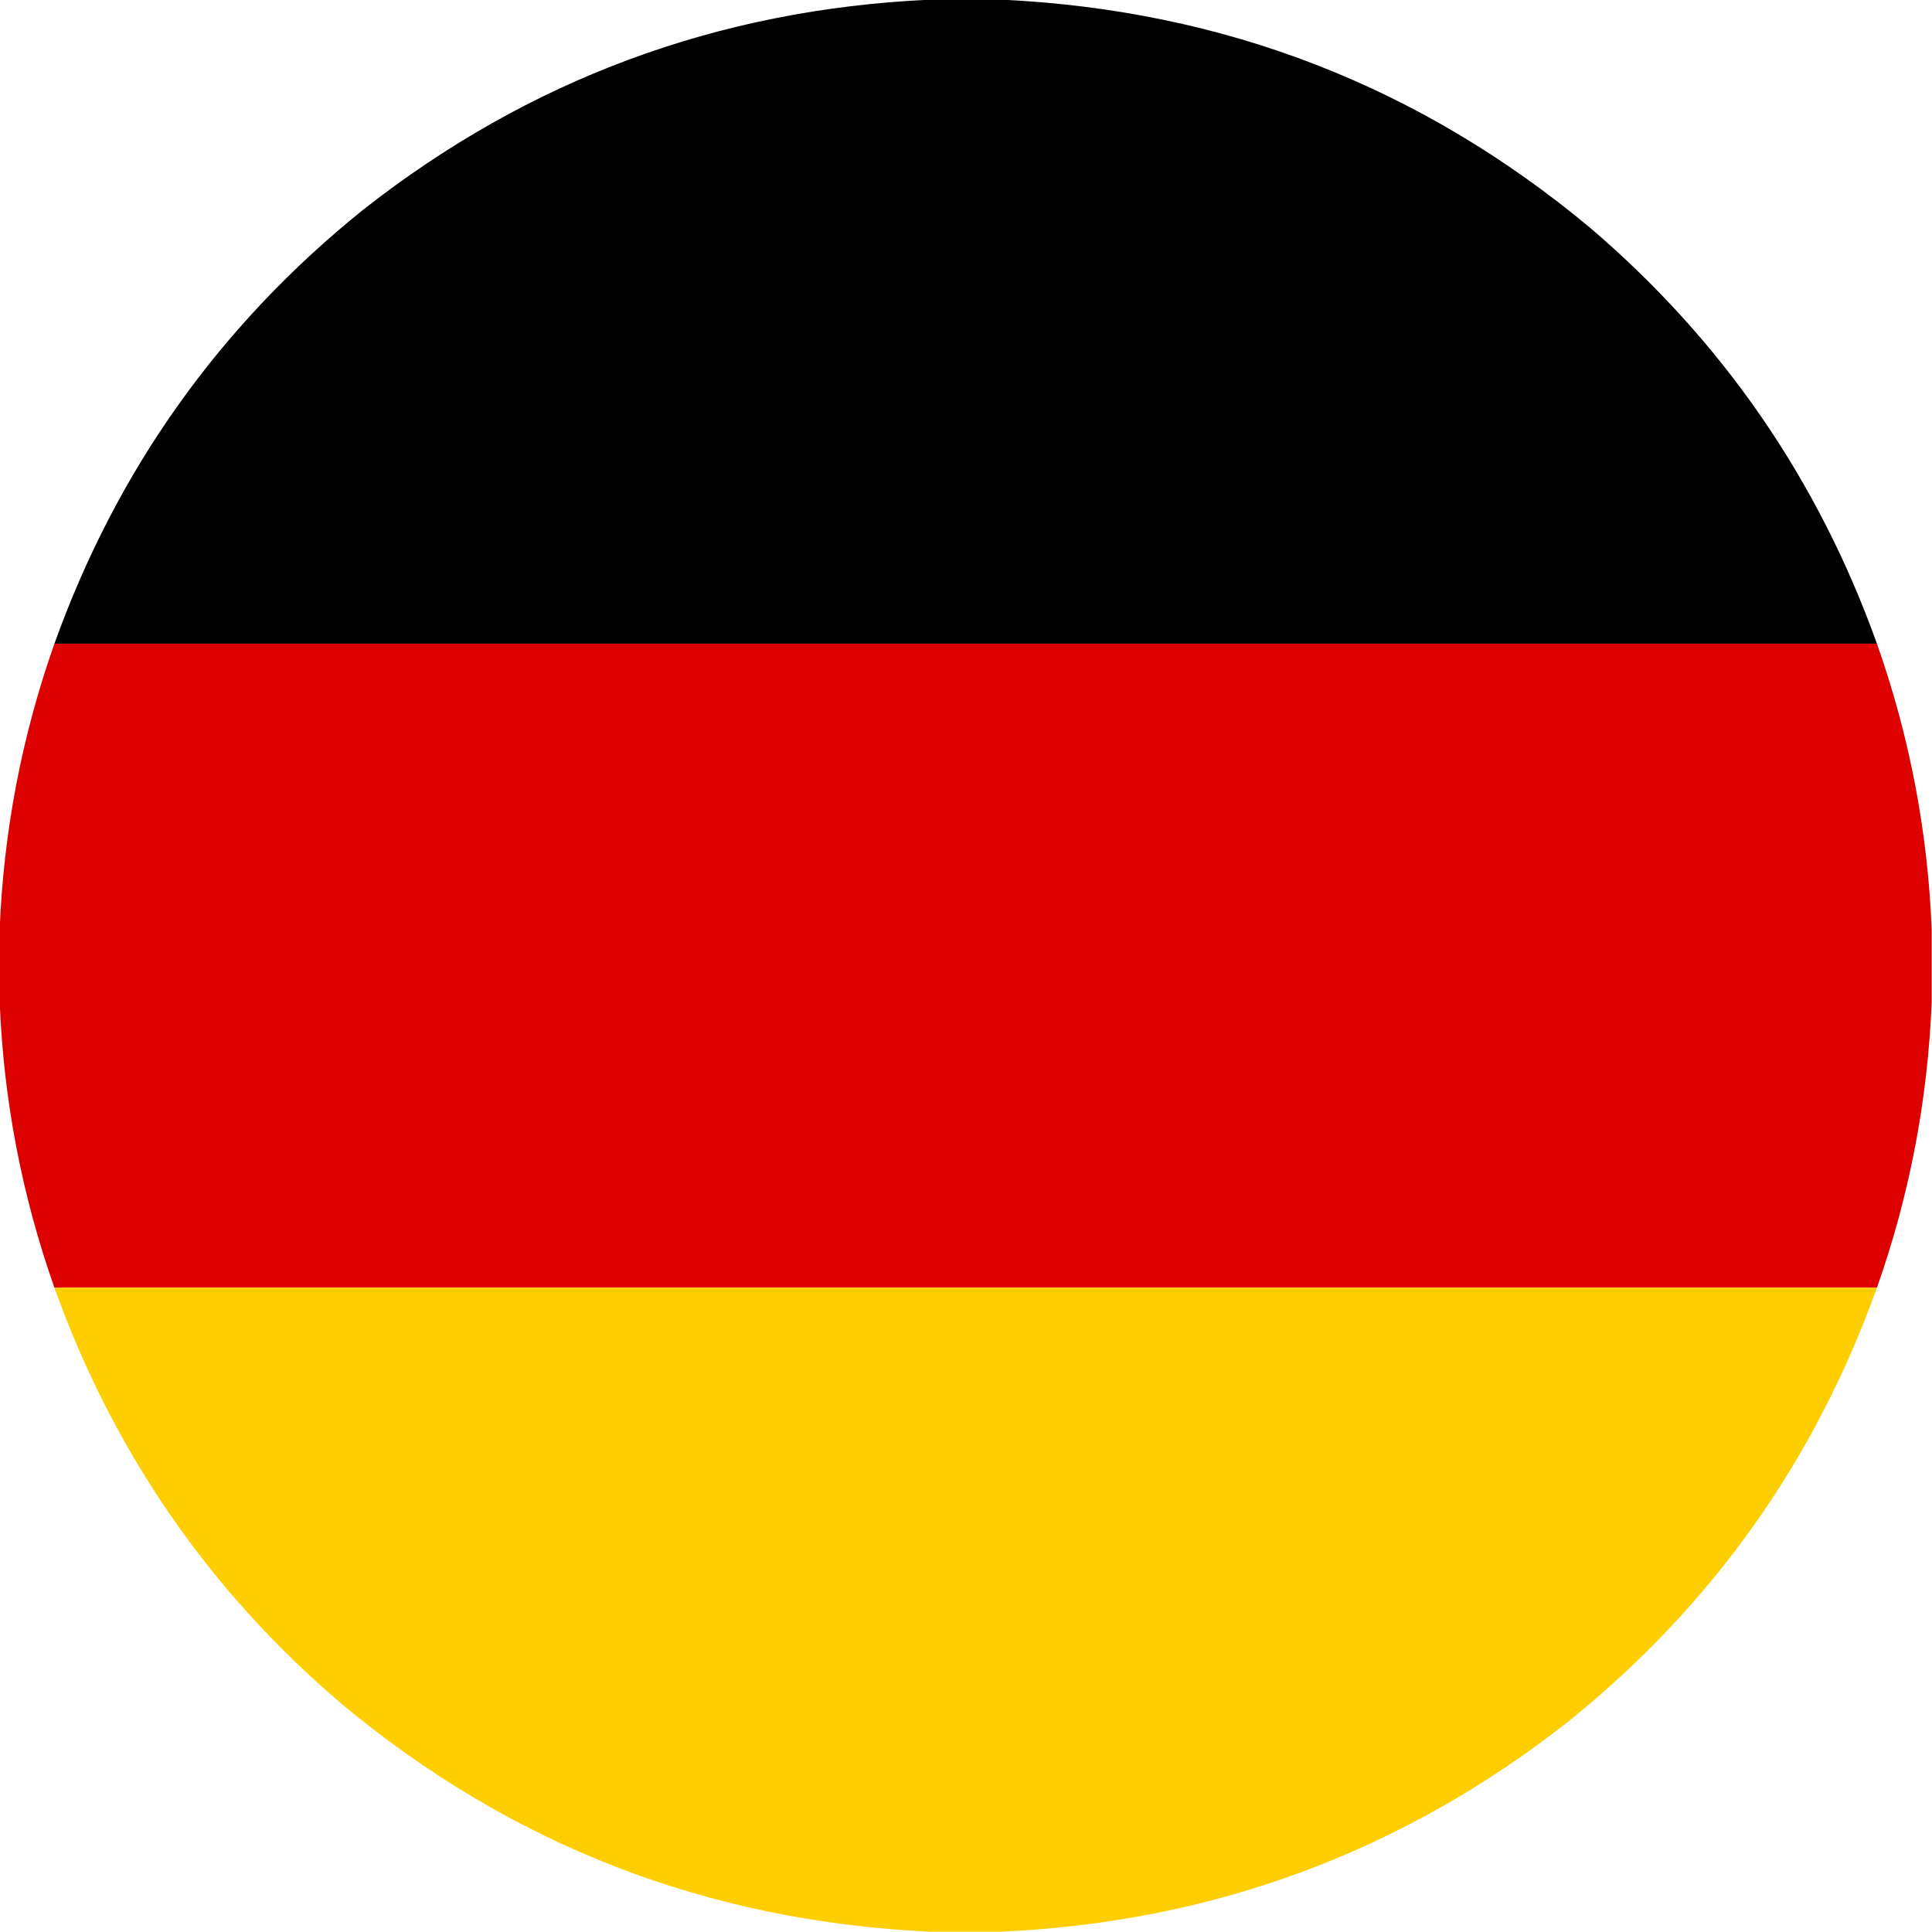 <?xml version="1.0" encoding="UTF-8"?>
<!DOCTYPE svg PUBLIC "-//W3C//DTD SVG 1.1//EN" "http://www.w3.org/Graphics/SVG/1.1/DTD/svg11.dtd">
<svg xmlns="http://www.w3.org/2000/svg" version="1.1" width="3000px" height="3000px" style="shape-rendering:geometricPrecision; text-rendering:geometricPrecision; image-rendering:optimizeQuality; fill-rule:evenodd; clip-rule:evenodd" xmlns:xlink="http://www.w3.org/1999/xlink">
<g><path style="opacity:0.999" fill="#000000" d="M 1443.5,-0.5 C 1480.83,-0.5 1518.17,-0.5 1555.5,-0.5C 1900.84,15.775 2205.51,133.942 2469.5,354C 2674.85,529.437 2823.19,744.604 2914.5,999.5C 1971.17,999.5 1027.83,999.5 84.5,999.5C 181.199,729.83 340.866,505.33 563.5,326C 821.077,123.486 1114.41,14.652 1443.5,-0.5 Z"/></g>
<g><path style="opacity:1" fill="#dc0000" d="M 84.5,999.5 C 1027.83,999.5 1971.17,999.5 2914.5,999.5C 2965.18,1143.23 2993.51,1291.23 2999.5,1443.5C 2999.5,1480.83 2999.5,1518.17 2999.5,1555.5C 2993.51,1707.78 2965.18,1855.78 2914.5,1999.5C 1971.17,1999.5 1027.83,1999.5 84.5,1999.5C 33.822,1855.78 5.488,1707.78 -0.5,1555.5C -0.5,1518.17 -0.5,1480.83 -0.5,1443.5C 5.488,1291.22 33.822,1143.22 84.5,999.5 Z"/></g>
<g><path style="opacity:0.999" fill="#fece00" d="M 84.5,1999.5 C 1027.83,1999.5 1971.17,1999.5 2914.5,1999.5C 2817.8,2269.17 2658.13,2493.67 2435.5,2673C 2177.93,2875.51 1884.59,2984.35 1555.5,2999.5C 1518.17,2999.5 1480.83,2999.5 1443.5,2999.5C 1098.16,2983.22 793.495,2865.06 529.5,2645C 324.146,2469.56 175.813,2254.4 84.5,1999.5 Z"/></g>
</svg>
